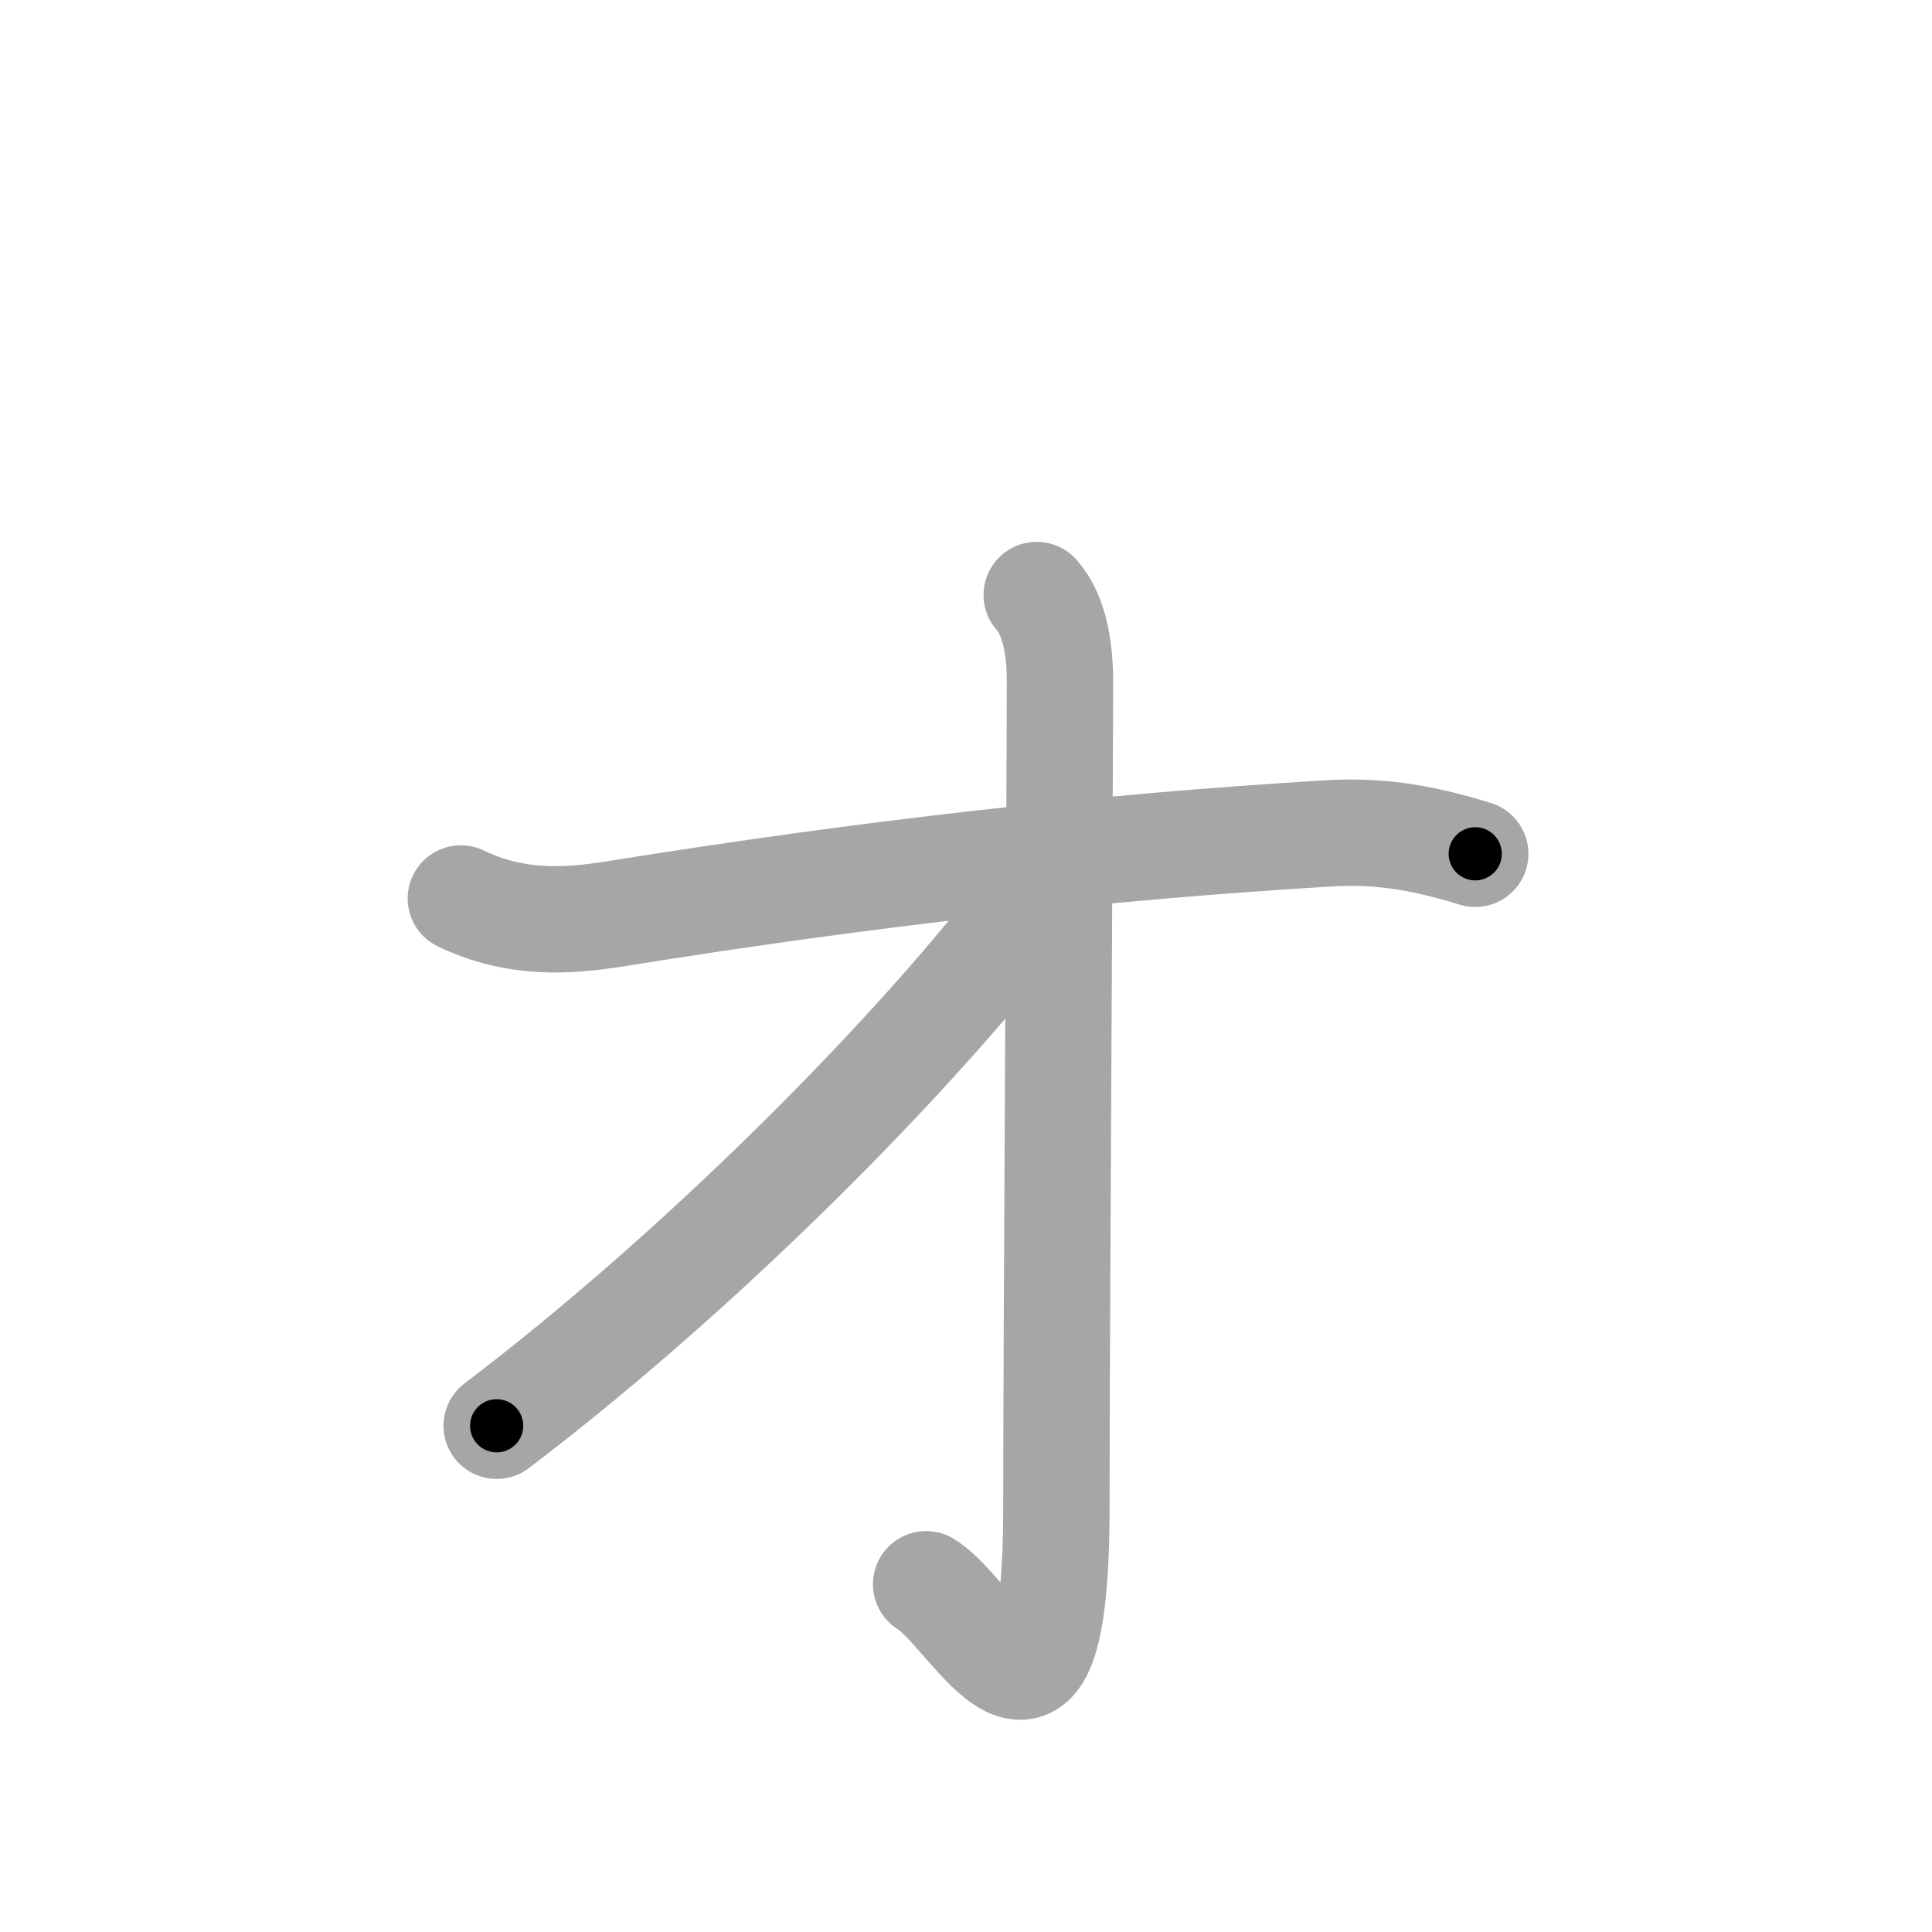 <svg xmlns="http://www.w3.org/2000/svg" viewBox="0 0 109 109" id="30a9"><g fill="none" stroke="#a6a6a6" stroke-width="6" stroke-linecap="round" stroke-linejoin="round"><g><path d="M26,50.69c3.11,1.49,6,1.3,8.75,0.86c14.32-2.3,27.34-3.76,40.17-4.53c2.65-0.16,5.05,0.14,8.31,1.15" /><path d="M58.49,33.57c1.05,1.18,1.31,3.16,1.31,4.86c0,6.36-0.2,36.73-0.2,46.58c0,16.19-4.67,5.96-7.35,4.37" /><path d="M58.41,49.45c0,1.29-1.31,2.87-2.88,4.77c-6.26,7.55-16.79,18.08-27.51,26.22" /></g></g><g fill="none" stroke="#000" stroke-width="3" stroke-linecap="round" stroke-linejoin="round"><path d="M26,50.69c3.11,1.49,6,1.3,8.75,0.86c14.32-2.3,27.34-3.76,40.17-4.53c2.65-0.16,5.05,0.14,8.31,1.15" stroke-dasharray="57.827" stroke-dashoffset="57.827"><animate attributeName="stroke-dashoffset" values="57.827;57.827;0" dur="0.578s" fill="freeze" begin="0s;30a9.click" /></path><path d="M58.49,33.57c1.05,1.18,1.31,3.16,1.31,4.86c0,6.36-0.2,36.73-0.2,46.58c0,16.19-4.67,5.96-7.35,4.37" stroke-dasharray="68.615" stroke-dashoffset="68.615"><animate attributeName="stroke-dashoffset" values="68.615" fill="freeze" begin="30a9.click" /><animate attributeName="stroke-dashoffset" values="68.615;68.615;0" keyTimes="0;0.528;1" dur="1.094s" fill="freeze" begin="0s;30a9.click" /></path><path d="M58.41,49.45c0,1.29-1.31,2.87-2.88,4.77c-6.26,7.55-16.79,18.08-27.51,26.22" stroke-dasharray="43.737" stroke-dashoffset="43.737"><animate attributeName="stroke-dashoffset" values="43.737" fill="freeze" begin="30a9.click" /><animate attributeName="stroke-dashoffset" values="43.737;43.737;0" keyTimes="0;0.715;1" dur="1.531s" fill="freeze" begin="0s;30a9.click" /></path></g></svg>